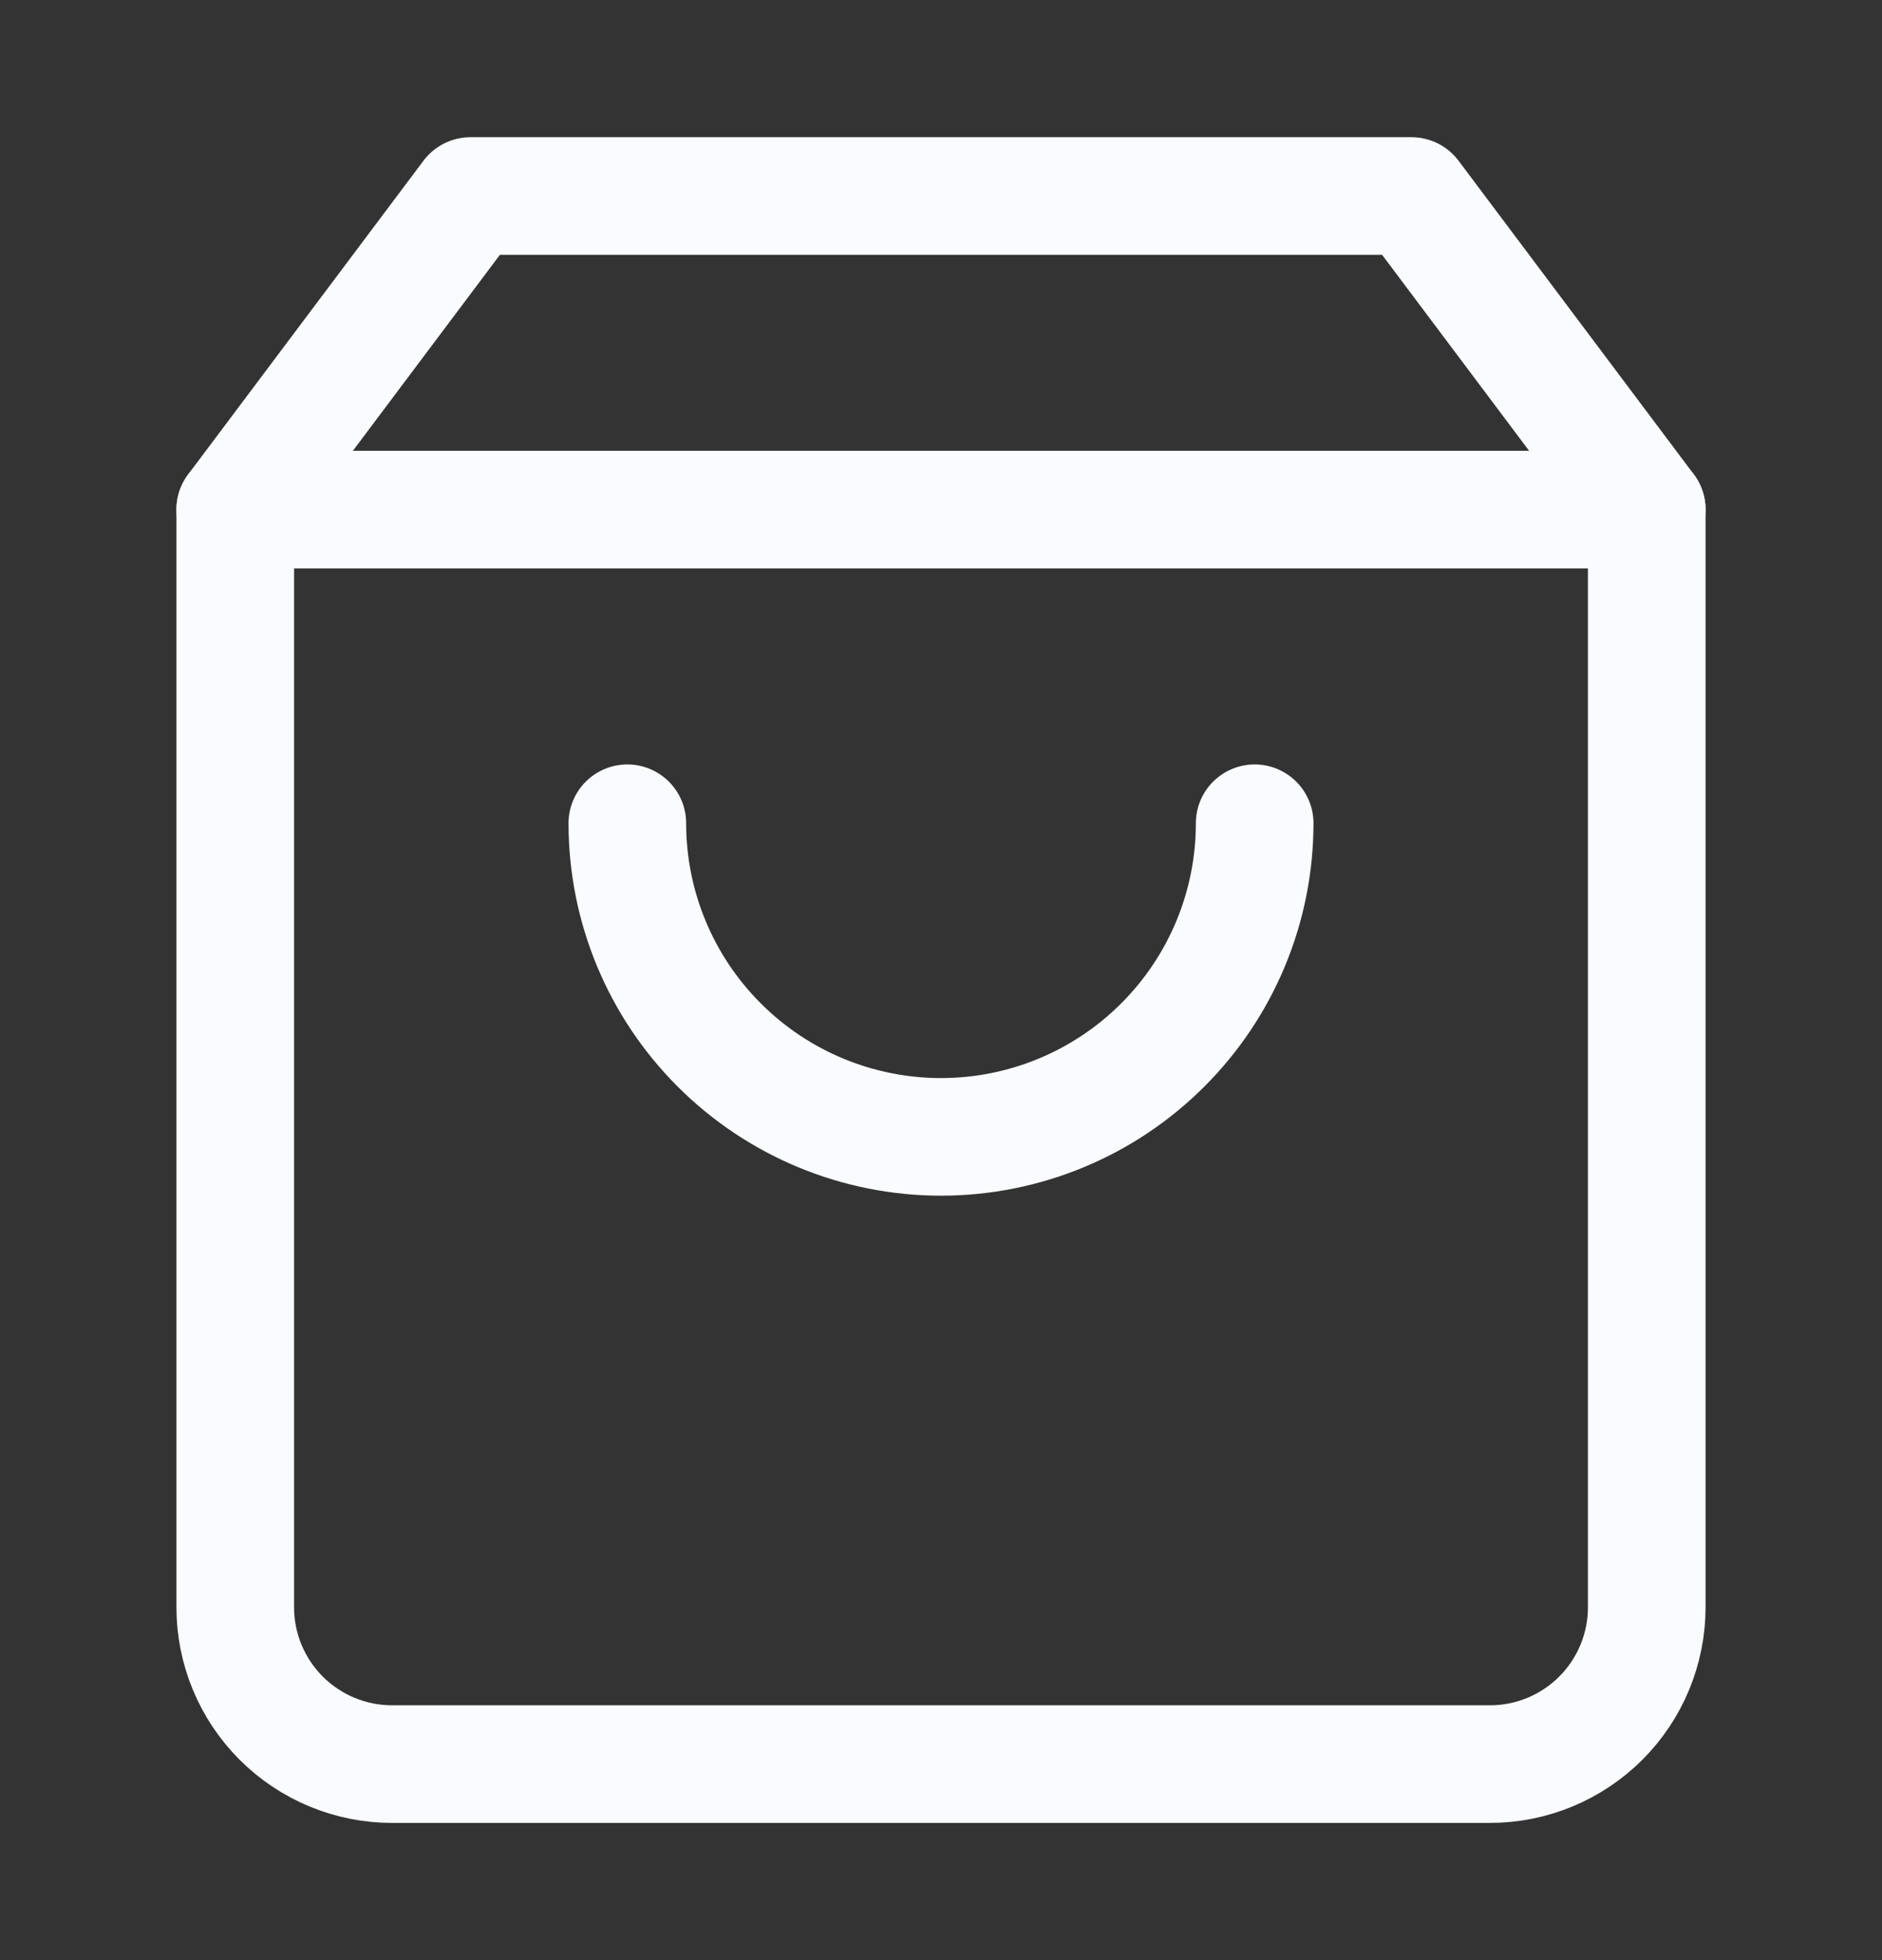 <svg width="24" height="25" viewBox="0 0 24 25" fill="none" xmlns="http://www.w3.org/2000/svg">
<rect x="0" y="0" width="24" height="25" fill="#333333" stroke="none"/>
<path d="M6 2.5L3 6.5V20.5C3 21.03 3.211 21.539 3.586 21.914C3.961 22.289 4.47 22.5 5 22.5H19C19.53 22.5 20.039 22.289 20.414 21.914C20.789 21.539 21 21.03 21 20.5V6.5L18 2.5H6Z" stroke="#F9FBFE" stroke-width="1.5" stroke-linecap="round" stroke-linejoin="round"/>
<path d="M3 6.5H21" stroke="#F9FBFE" stroke-width="1.5" stroke-linecap="round" stroke-linejoin="round"/>
<path d="M16 10.5C16 11.561 15.579 12.578 14.828 13.328C14.078 14.079 13.061 14.5 12 14.5C10.939 14.5 9.922 14.079 9.172 13.328C8.421 12.578 8 11.561 8 10.5" stroke="#F9FBFE" stroke-width="1.5" stroke-linecap="round" stroke-linejoin="round"/>
</svg>

